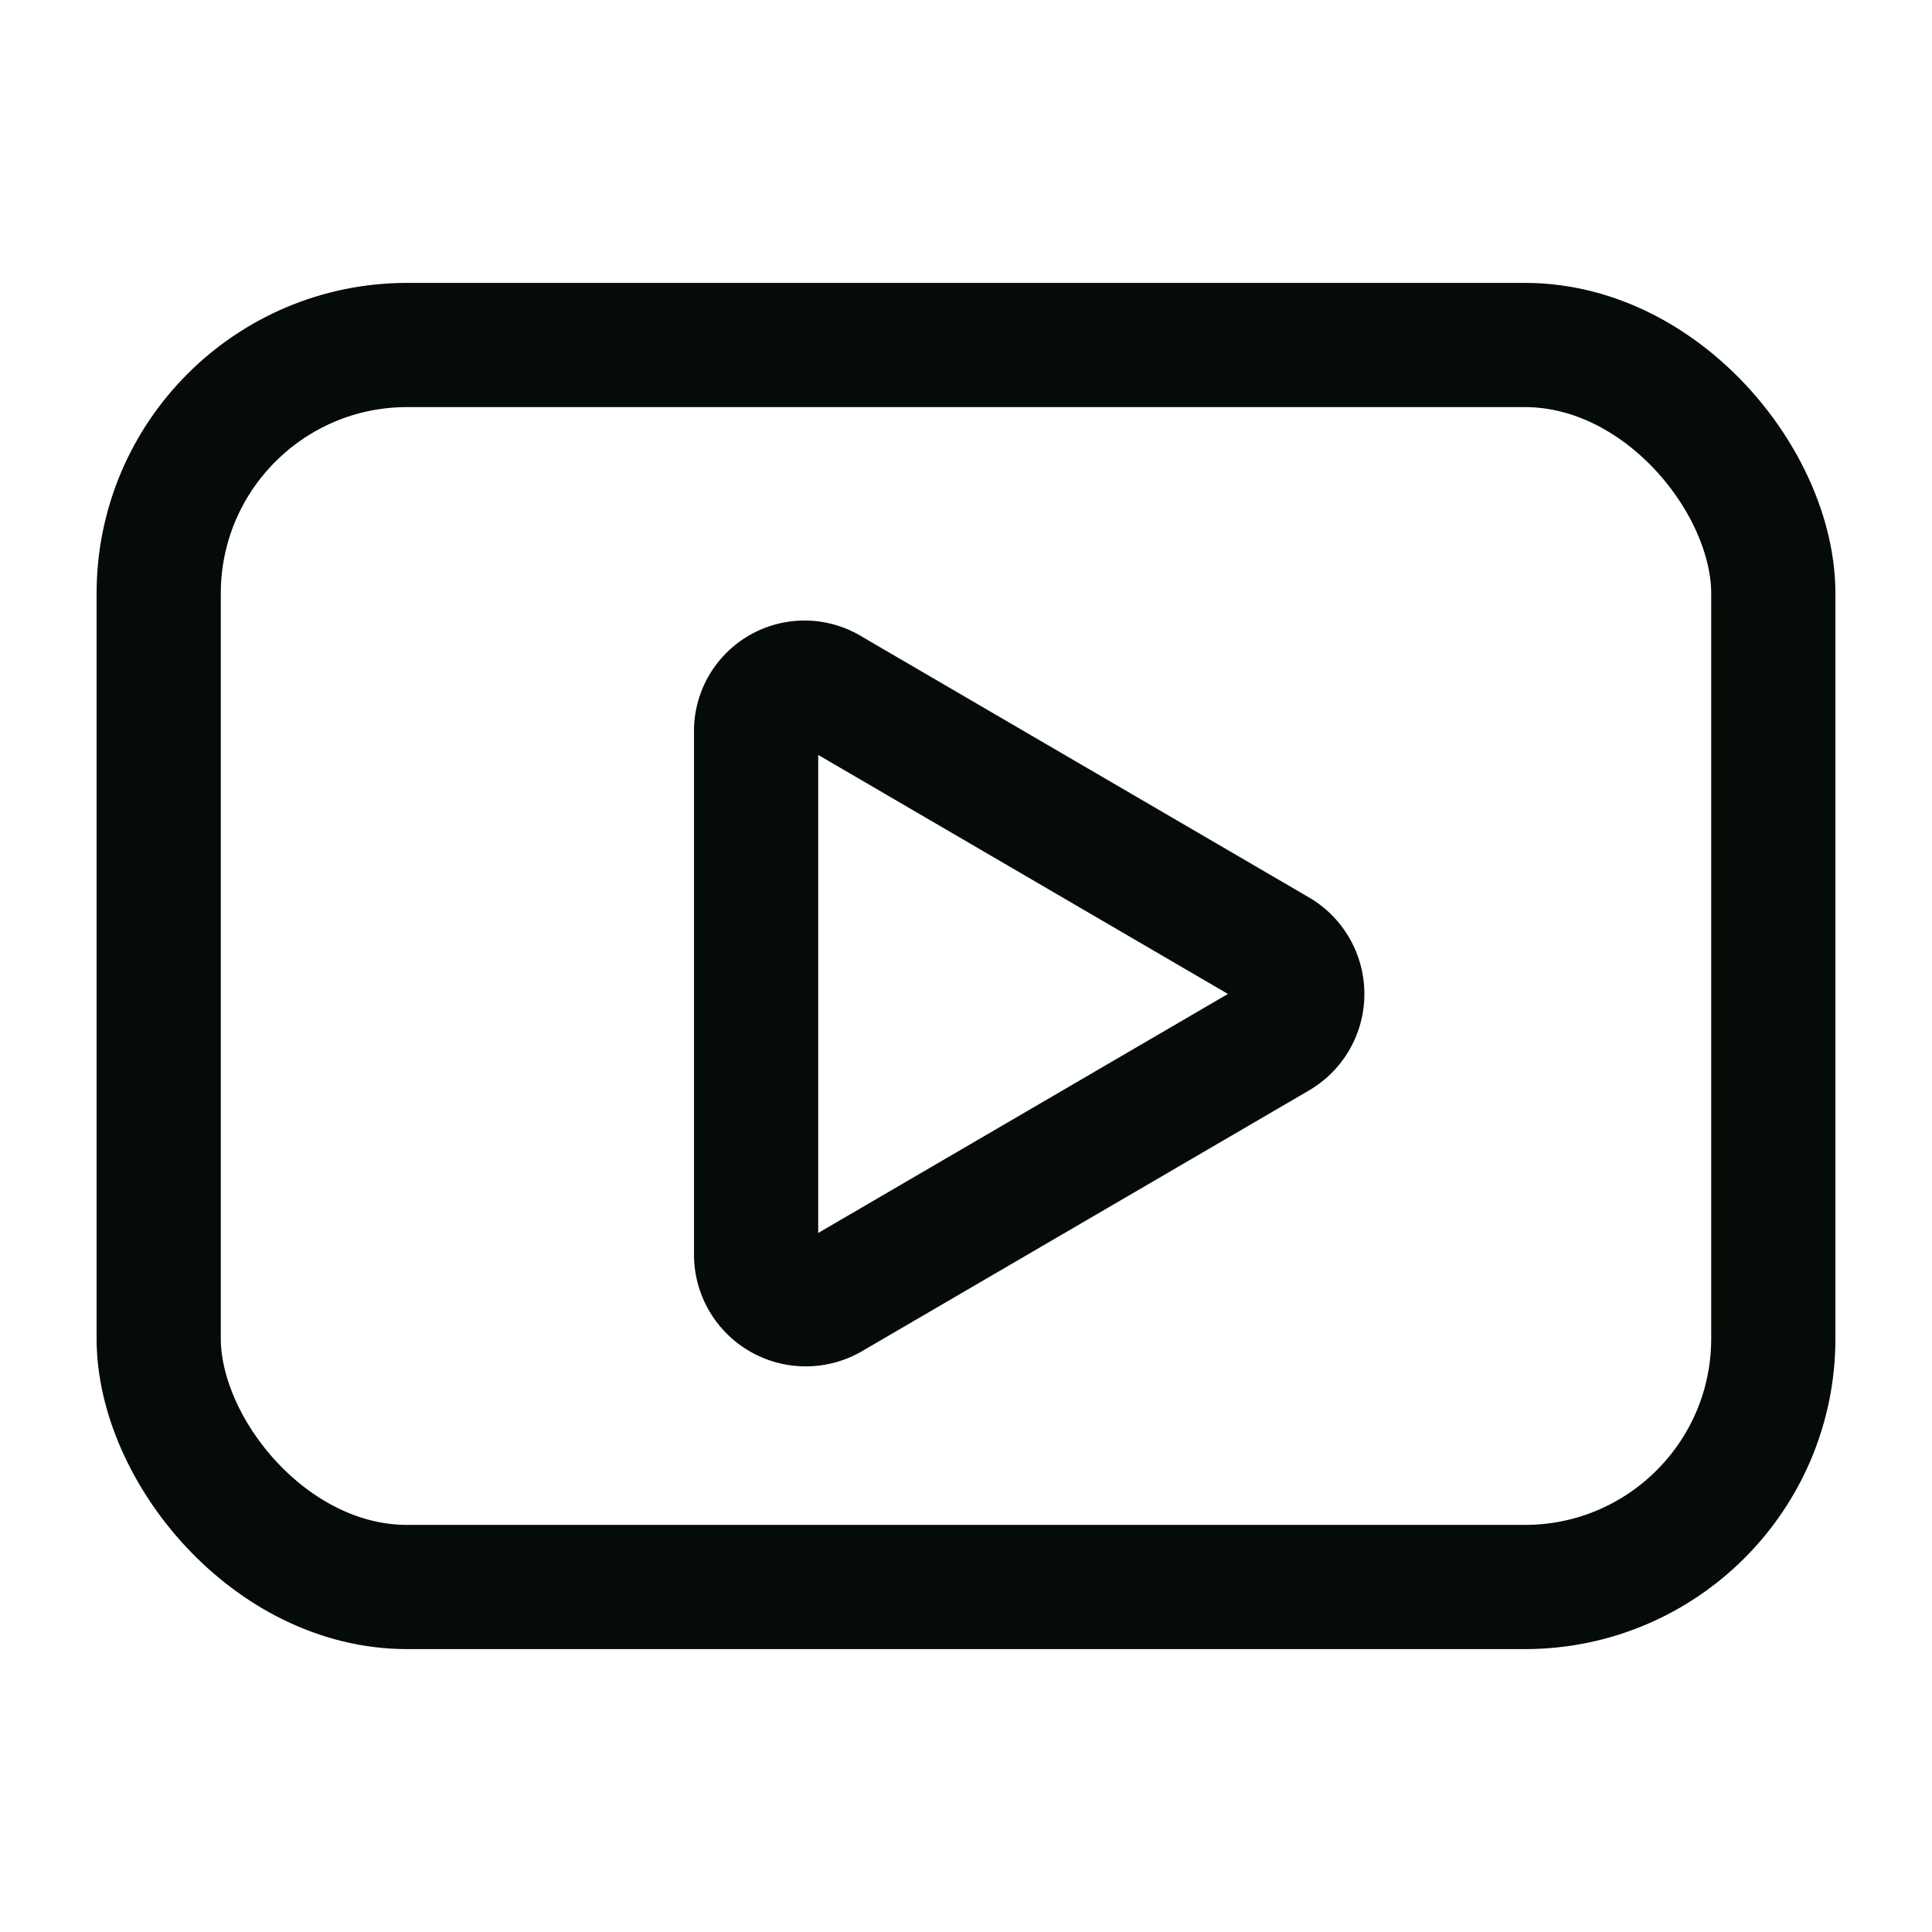 <svg xmlns="http://www.w3.org/2000/svg" viewBox="0 0 14 14" stroke-width="1" style="background-color: currentColor"><g transform="matrix(0.9,0,0,0.9,0.7,0.7)"><g><rect x="0.5" y="2" width="13" height="10" rx="2" fill="none" stroke="#050b06" stroke-linecap="round" stroke-linejoin="round"></rect><path d="M5.31,9.32V5.12a.39.39,0,0,1,.6-.34l3.6,2.1a.4.4,0,0,1,0,.69l-3.6,2.1A.4.4,0,0,1,5.31,9.32Z" fill="none" stroke="#050b06" stroke-linecap="round" stroke-linejoin="round"></path></g></g></svg>